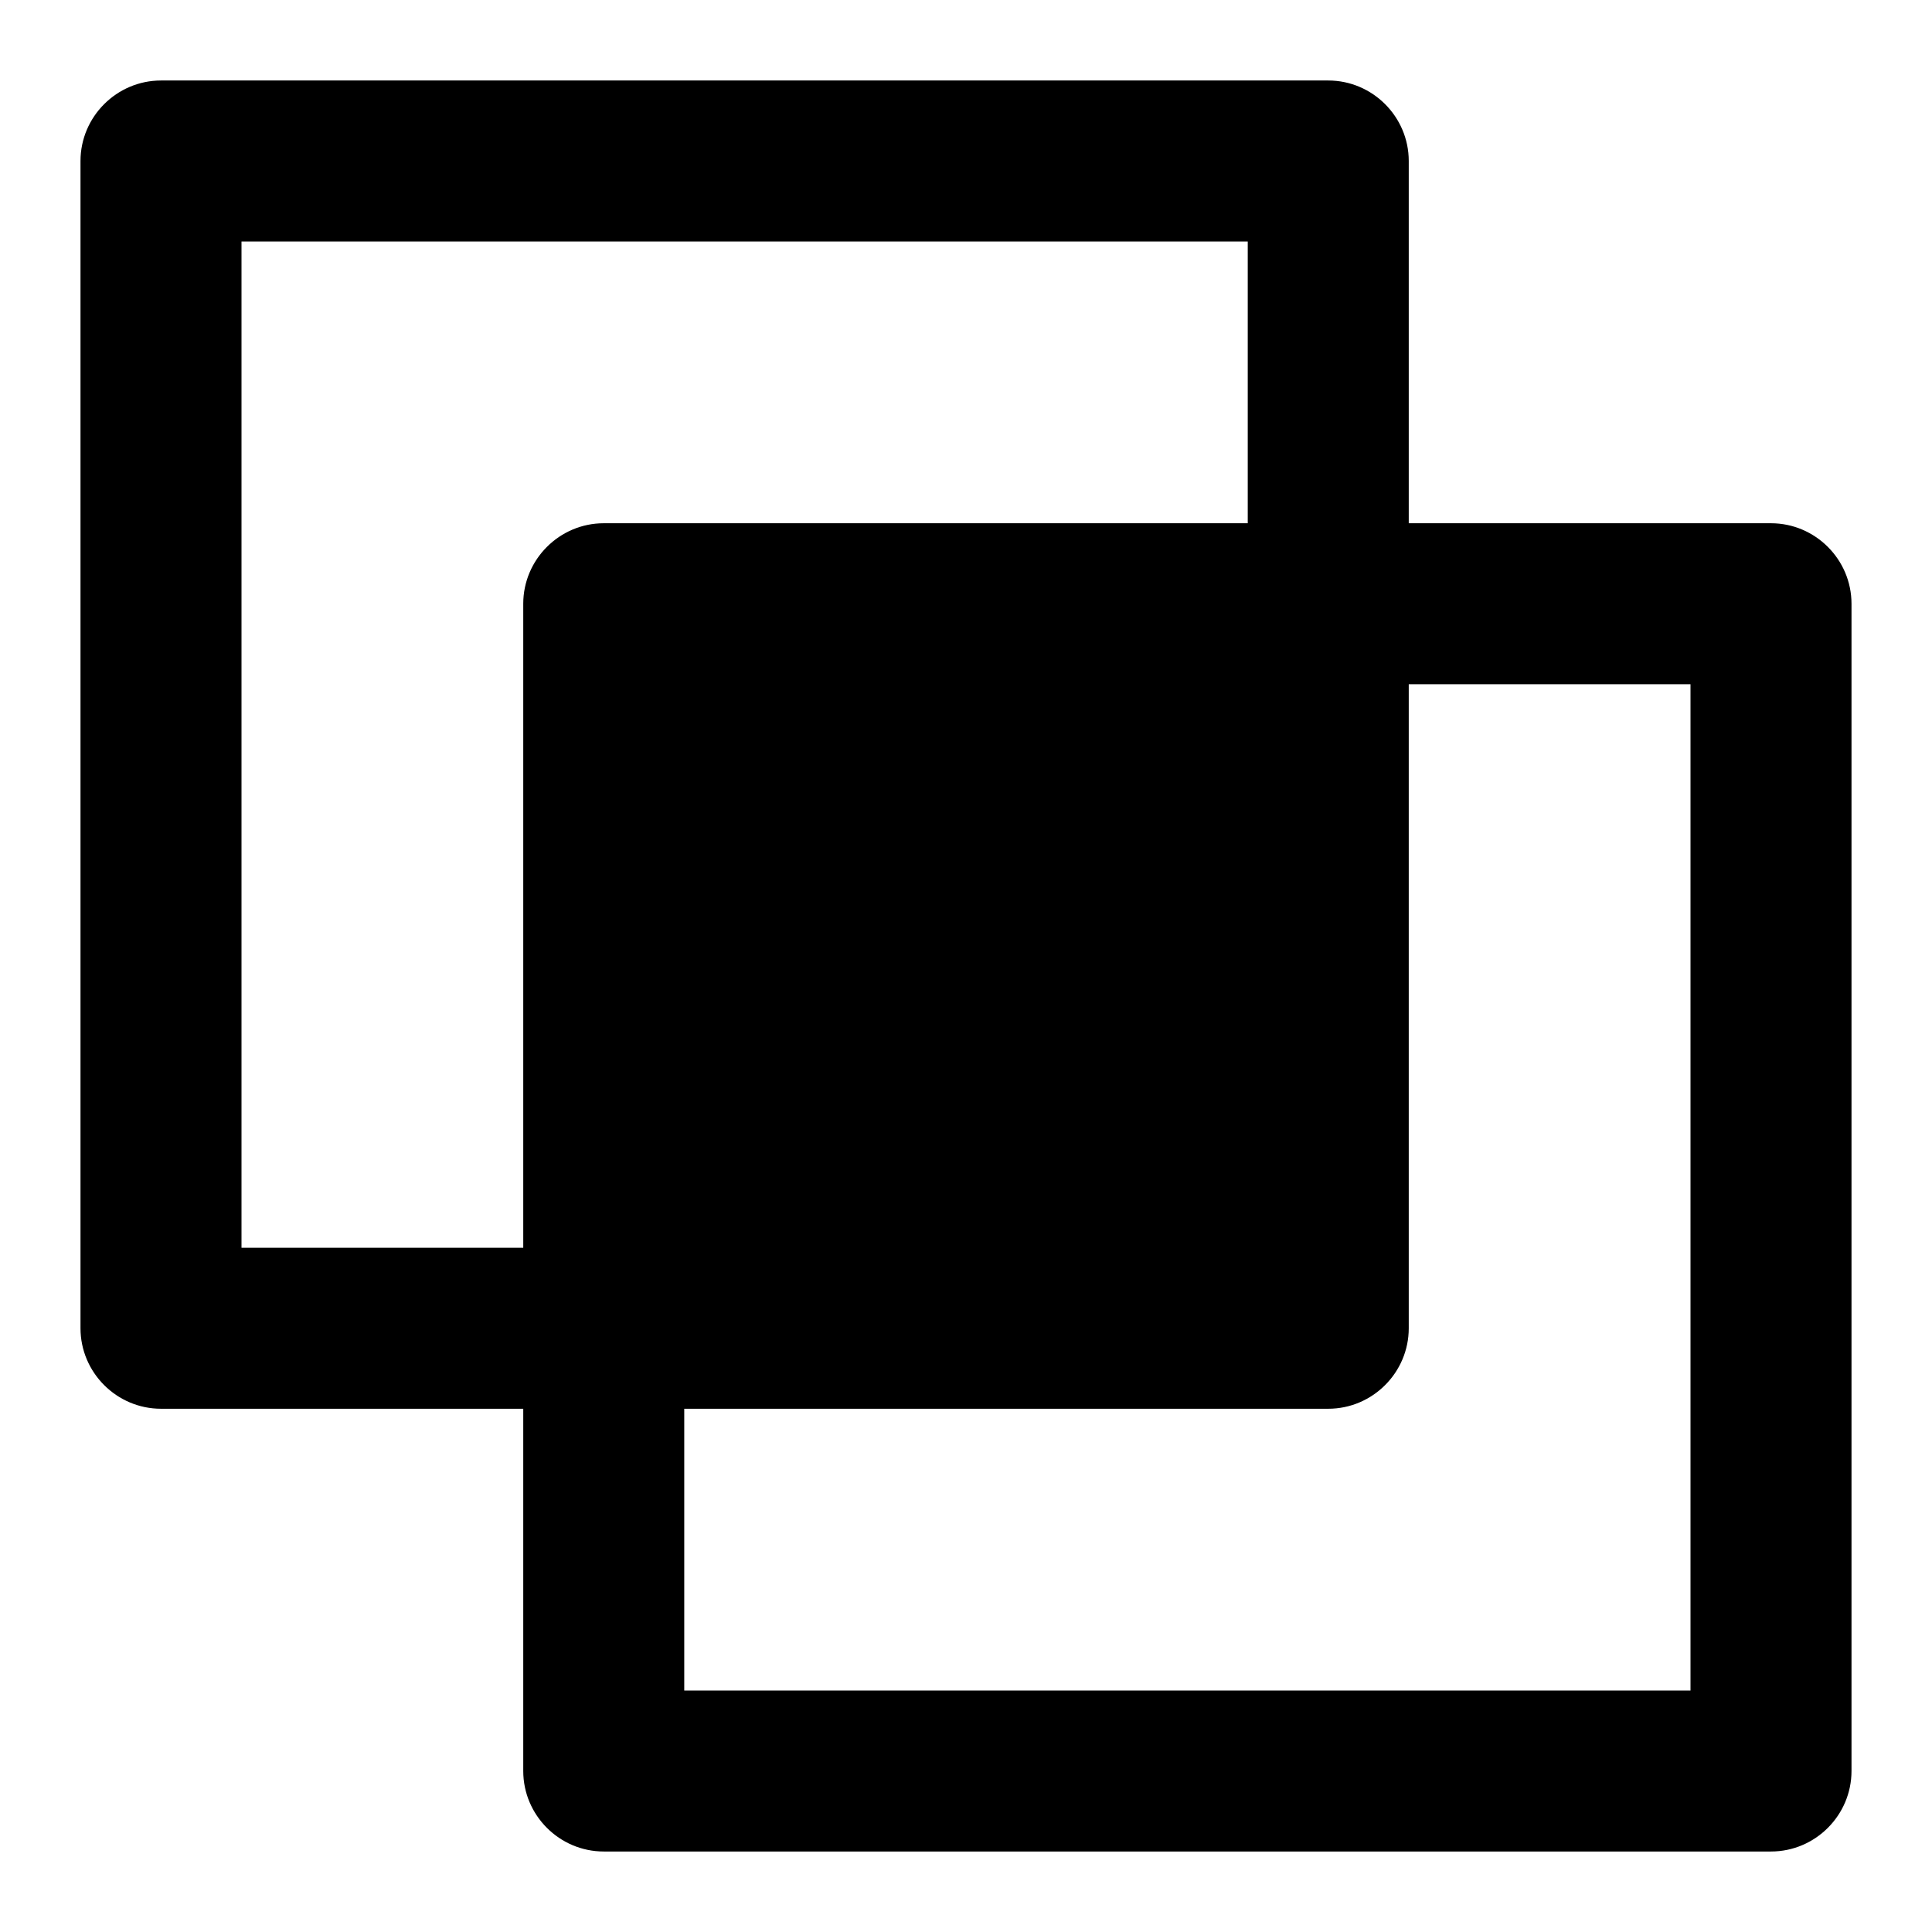 <?xml version="1.0" encoding="utf-8"?>
<!-- Generator: Adobe Illustrator 19.1.0, SVG Export Plug-In . SVG Version: 6.00 Build 0)  -->
<svg version="1.1" id="Layer_1" xmlns="http://www.w3.org/2000/svg" xmlns:xlink="http://www.w3.org/1999/xlink" x="0px" y="0px"
	 width="48px" height="48px" viewBox="-281 373 48 48" style="enable-background:new -281 373 48 48;" xml:space="preserve">

<path d="M-237,386h-9v-9c0-1.1-0.9-2-2-2h-29c-1.1,0-2,0.9-2,2v29c0,1.1,0.9,2,2,2h9v9c0,1.1,0.9,2,2,2h29
	c1.1,0,2-0.9,2-2v-29C-235,386.9-235.9,386-237,386z M-275,404v-25h25v7h-16c-1.1,0-2,0.9-2,2v16H-275z M-239,415h-25v-7h16
	c1.1,0,2-0.9,2-2v-16h7V415z"/>
</svg>
